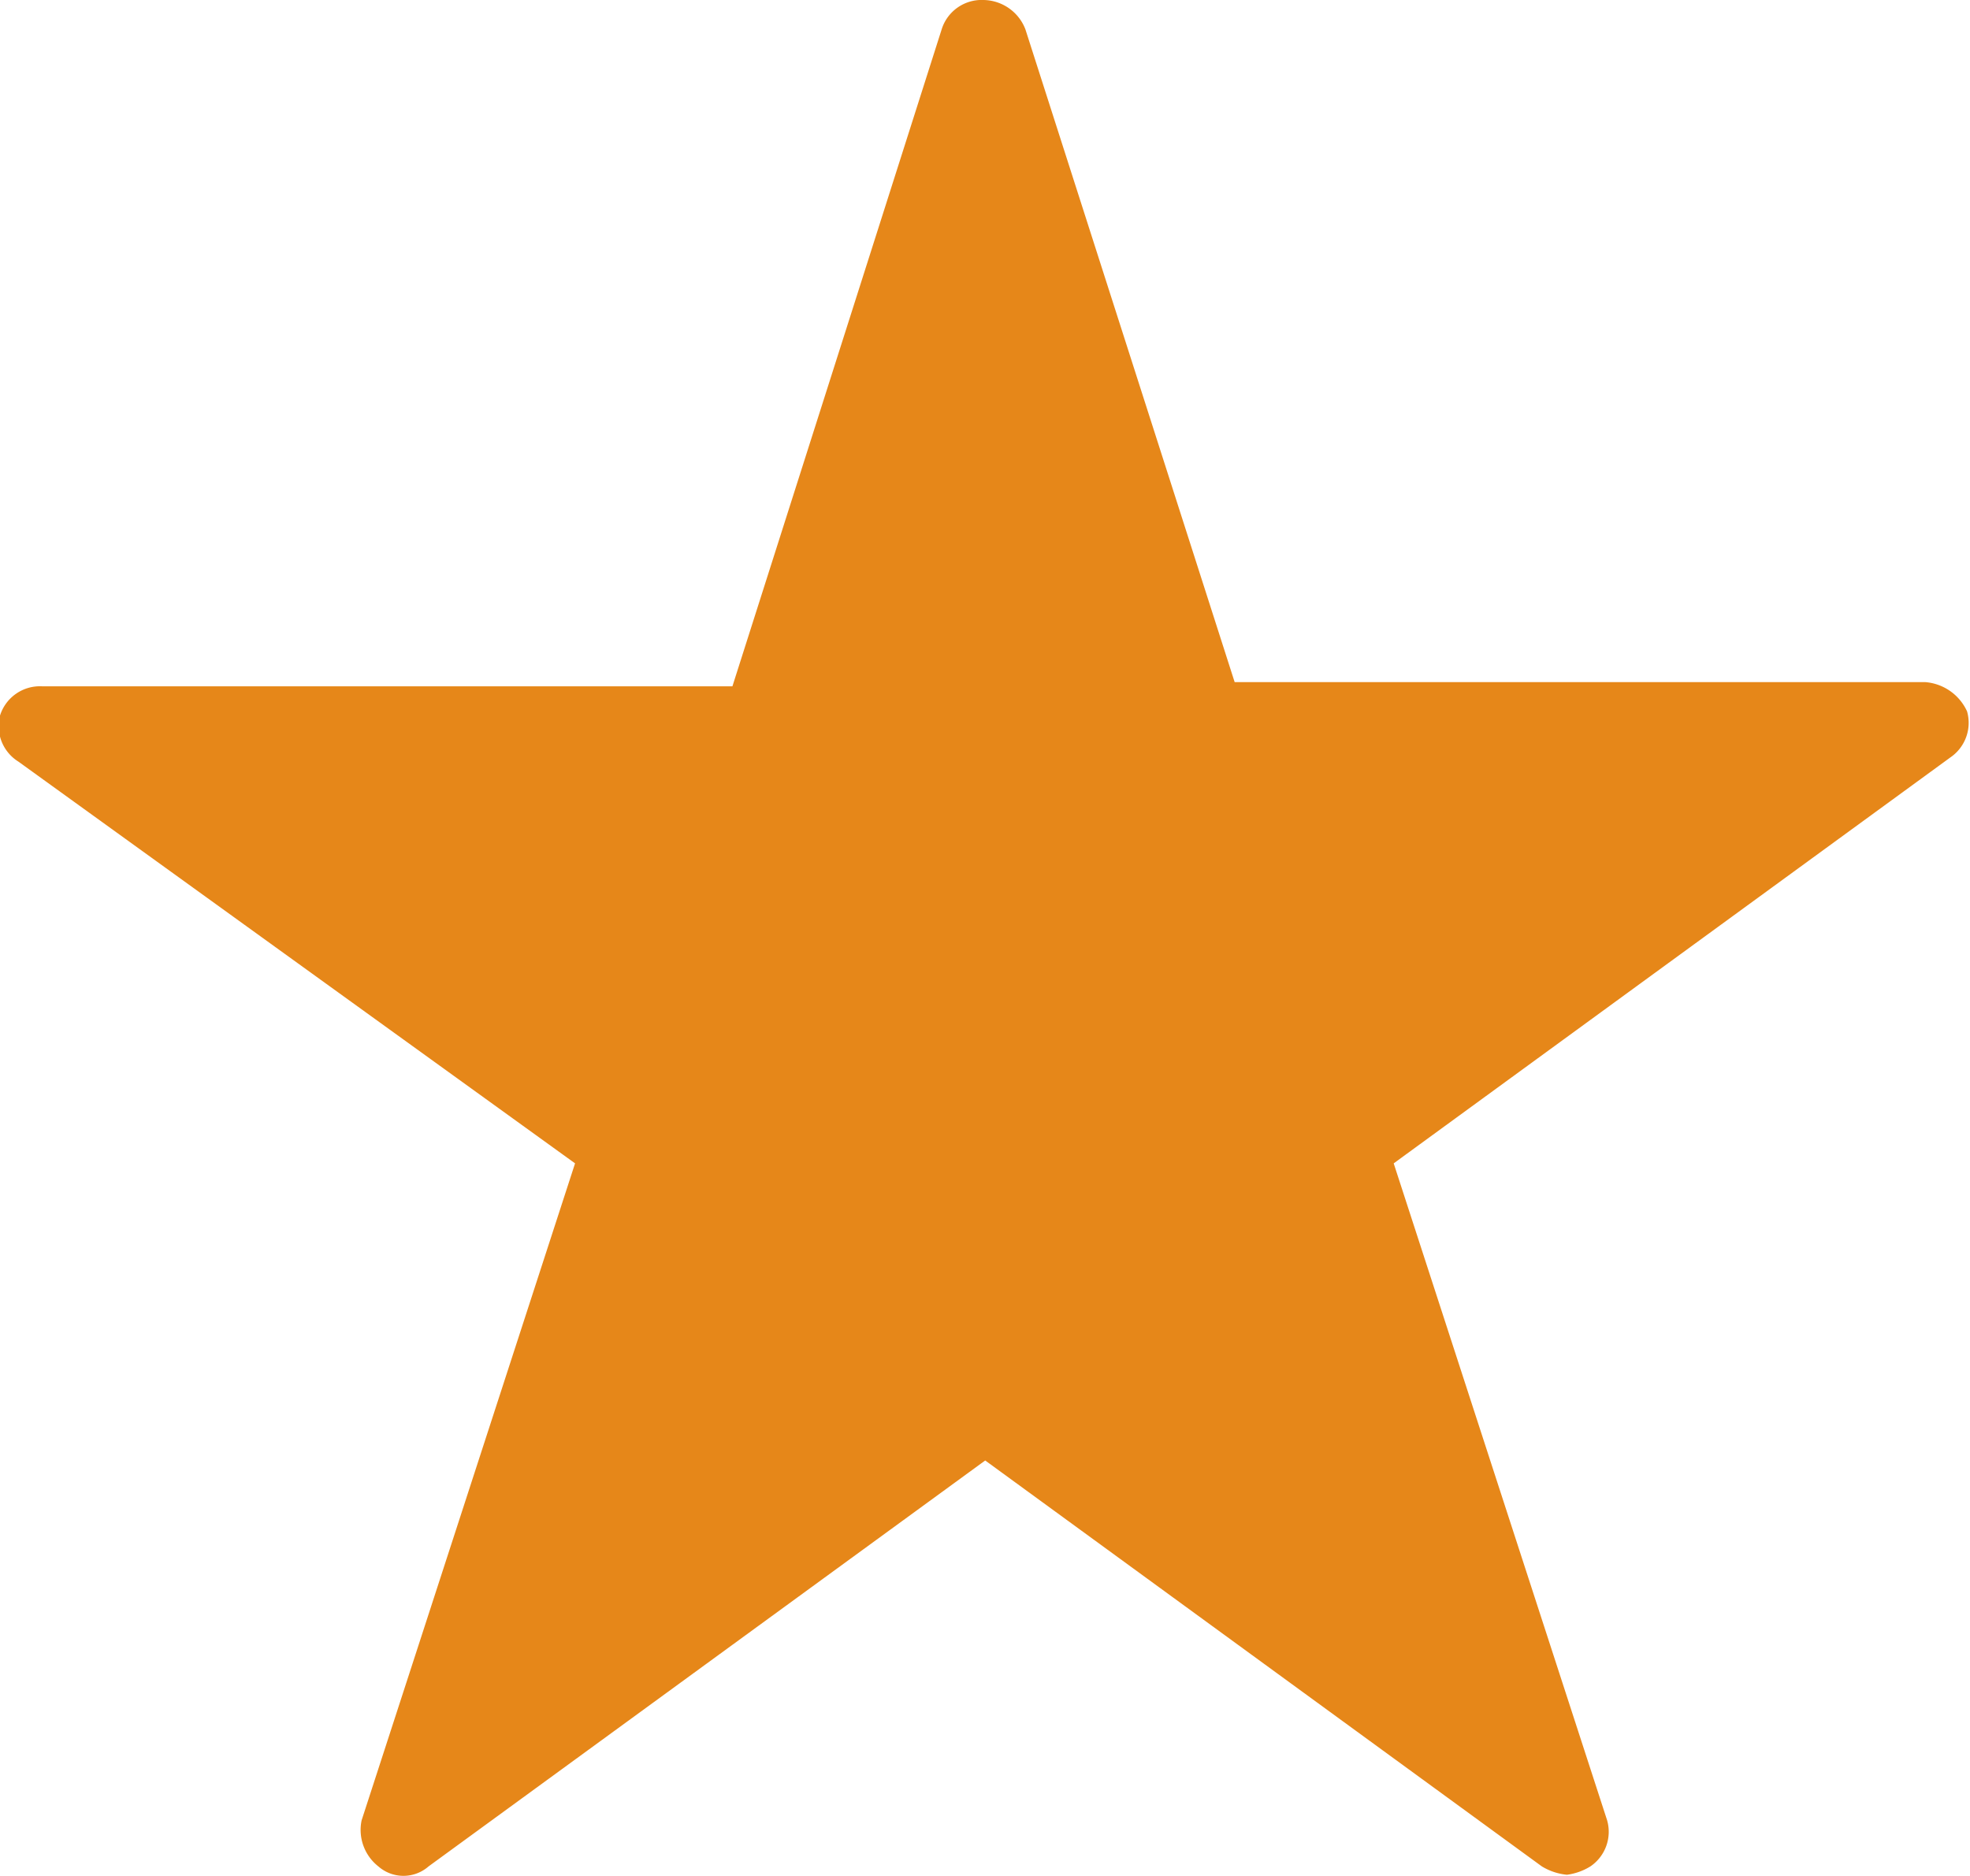 <svg xmlns="http://www.w3.org/2000/svg" viewBox="0 0 47.07 44.83"><defs><style>.cls-1{fill:#e68719;}</style></defs><title>star-on</title><g id="Layer_2" data-name="Layer 2"><g id="Layer_1-2" data-name="Layer 1"><path class="cls-1" d="M37.44,44.8a1.42,1.42,0,0,1-.6-.2l-13.3-9.7-13.3,9.7a.91.91,0,0,1-1.2,0,1.11,1.11,0,0,1-.4-1.1l5.1-15.7L.44,18.2A1,1,0,0,1,0,17.1a1,1,0,0,1,1-.7h16.5l5-15.7a1,1,0,0,1,1-.7,1.09,1.09,0,0,1,1,.7l5,15.6H46a1.2,1.2,0,0,1,1,.7,1,1,0,0,1-.4,1.1l-13.3,9.7,5.1,15.7a1,1,0,0,1-.4,1.1A1.42,1.42,0,0,1,37.44,44.8Z"/></g></g></svg>